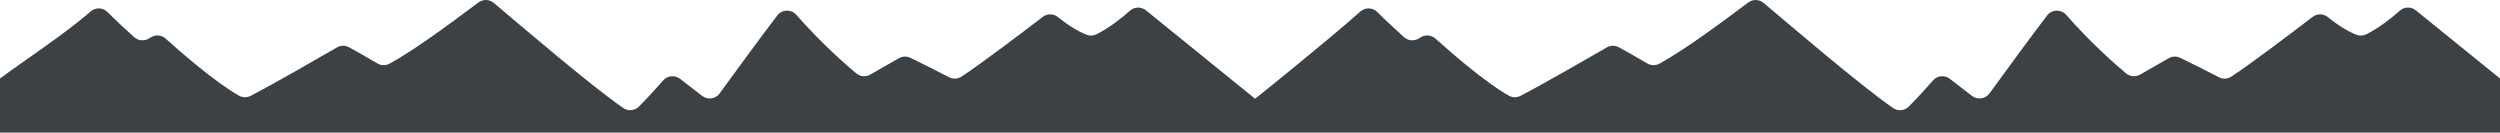 <?xml version="1.0" encoding="UTF-8"?><svg id="Layer_2" xmlns="http://www.w3.org/2000/svg" viewBox="0 0 888.6 47.13"><defs><style>.cls-1{fill:#3c4145;}</style></defs><g id="Layer_3"><path class="cls-1" d="M853,3.79c-2.7,2.4-7.12,5.98-11.85,8.37-1.06,.54-2.31,.65-3.43,.24-3.91-1.46-7.84-4.3-10.31-6.31-1.58-1.28-3.81-1.32-5.42-.08-6.45,4.93-22.21,16.91-28.93,21.24-1.32,.85-3,.92-4.4,.19-4.27-2.25-10.49-5.31-13.7-6.88-1.31-.64-2.84-.59-4.1,.13l-10.19,5.82c-1.59,.91-3.58,.73-4.98-.44-3.95-3.29-12.32-10.62-21.31-20.81-1.82-2.06-5.08-1.96-6.75,.23-5.92,7.73-15.78,21.24-20.48,27.7-1.45,2-4.26,2.4-6.22,.89l-7.89-6.08c-1.84-1.42-4.46-1.16-5.99,.6-2.03,2.33-5.06,5.71-8.57,9.26-1.5,1.51-3.86,1.74-5.61,.53-11.84-8.18-36.99-29.79-46.03-37.36-1.55-1.3-3.79-1.37-5.42-.16-6.94,5.14-21.8,16.44-31.62,21.76-1.37,.74-3.03,.7-4.36-.11-3.76-2.26-7.69-4.44-10.04-5.72-1.34-.73-2.96-.71-4.28,.06-5.92,3.42-22.73,13.11-30.69,17.21-1.3,.67-2.85,.65-4.12-.06-8.29-4.63-20.79-15.53-26.09-20.29-1.44-1.29-3.54-1.49-5.19-.49-.25,.15-.52,.31-.81,.49-1.67,.98-3.78,.76-5.21-.54-3.67-3.35-6.22-5.66-9.46-8.9-1.64-1.64-4.28-1.73-6.01-.19-12.05,10.7-37.4,31-37.4,31l-.02-.74-.02,.74L407.31,3.67c-1.66-1.35-4.06-1.3-5.66,.12-2.7,2.4-7.12,5.98-11.85,8.37-1.06,.54-2.31,.65-3.43,.24-3.91-1.46-7.84-4.3-10.31-6.31-1.58-1.28-3.81-1.32-5.42-.08-6.45,4.93-22.21,16.91-28.93,21.24-1.32,.85-3,.92-4.4,.19-4.27-2.25-10.49-5.31-13.7-6.88-1.31-.64-2.84-.59-4.1,.13l-10.19,5.82c-1.59,.91-3.58,.73-4.98-.44-3.95-3.29-12.32-10.62-21.31-20.81-1.82-2.06-5.08-1.96-6.75,.23-5.92,7.73-15.78,21.24-20.48,27.7-1.45,2-4.26,2.4-6.22,.89l-7.89-6.08c-1.84-1.42-4.46-1.16-5.99,.6-2.03,2.33-5.06,5.71-8.57,9.26-1.5,1.51-3.86,1.74-5.61,.53-11.84-8.18-36.99-29.79-46.03-37.36-1.55-1.3-3.79-1.37-5.42-.16-6.94,5.14-21.8,16.44-31.62,21.76-1.37,.74-3.03,.7-4.36-.11-3.76-2.26-7.69-4.44-10.04-5.72-1.34-.73-2.96-.71-4.28,.06-5.92,3.42-22.73,13.11-30.69,17.21-1.3,.67-2.85,.65-4.12-.06-8.29-4.63-20.79-15.53-26.09-20.29-1.44-1.29-3.54-1.49-5.19-.49-.25,.15-.52,.31-.81,.49-1.67,.98-3.78,.76-5.21-.54-3.67-3.35-6.22-5.66-9.46-8.9-1.64-1.64-4.28-1.73-6.01-.19C23.53,11.73,8.14,21.85,0,27.9v19.23H888.6V27.9l-29.93-24.24c-1.66-1.35-4.06-1.3-5.66,.12Z"/></g></svg>